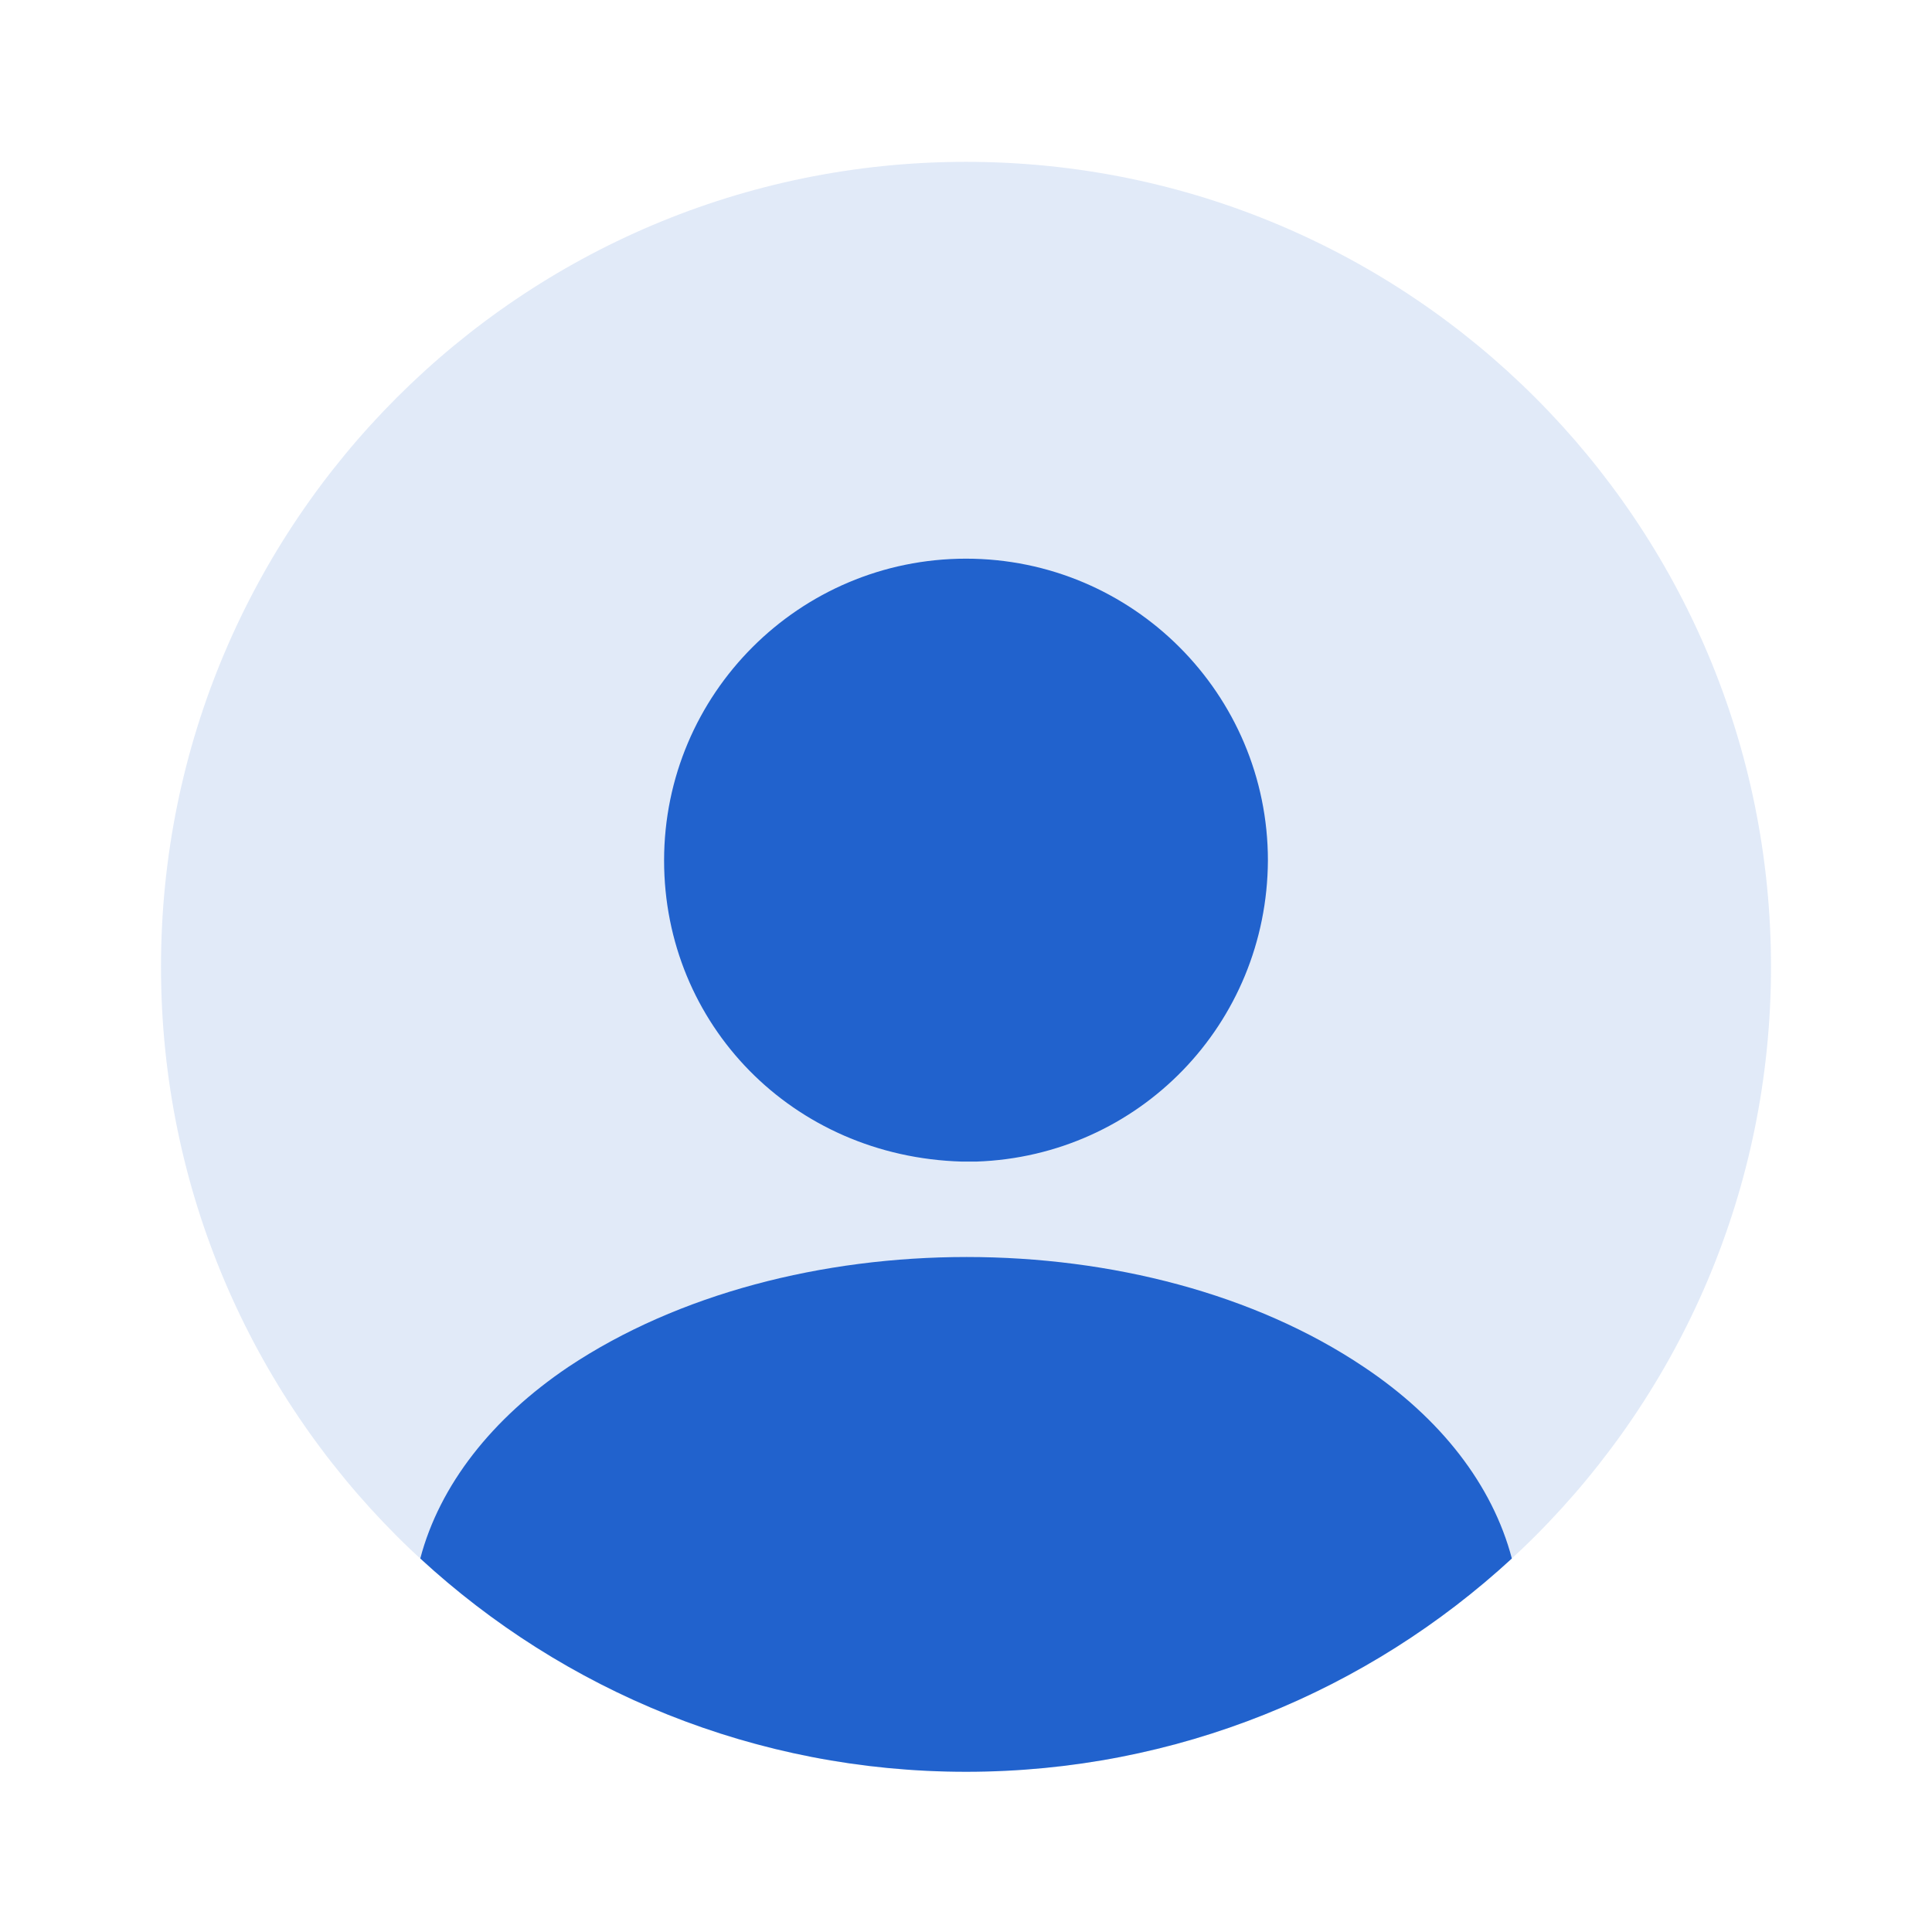 <svg width="30" height="30" viewBox="0 0 30 30" fill="none" xmlns="http://www.w3.org/2000/svg">
<path opacity="0.2" d="M15 27.513C21.904 27.513 27.5 21.916 27.5 15.013C27.5 8.109 21.904 2.513 15 2.513C8.096 2.513 2.5 8.109 2.5 15.013C2.5 21.916 8.096 27.513 15 27.513Z" fill="#6A96DE"/>
<path d="M15 8.675C12.412 8.675 10.312 10.775 10.312 13.362C10.312 15.9 12.3 17.962 14.938 18.037C14.975 18.037 15.025 18.037 15.05 18.037C15.075 18.037 15.113 18.037 15.137 18.037C15.15 18.037 15.162 18.037 15.162 18.037C17.688 17.95 19.675 15.9 19.688 13.362C19.688 10.775 17.587 8.675 15 8.675Z" fill="#2162CD"/>
<path d="M23.476 24.2C21.251 26.25 18.276 27.512 15.001 27.512C11.726 27.512 8.751 26.25 6.526 24.2C6.826 23.062 7.638 22.025 8.826 21.225C12.238 18.95 17.788 18.95 21.176 21.225C22.376 22.025 23.176 23.062 23.476 24.2Z" fill="#2162CD"/>
</svg>
